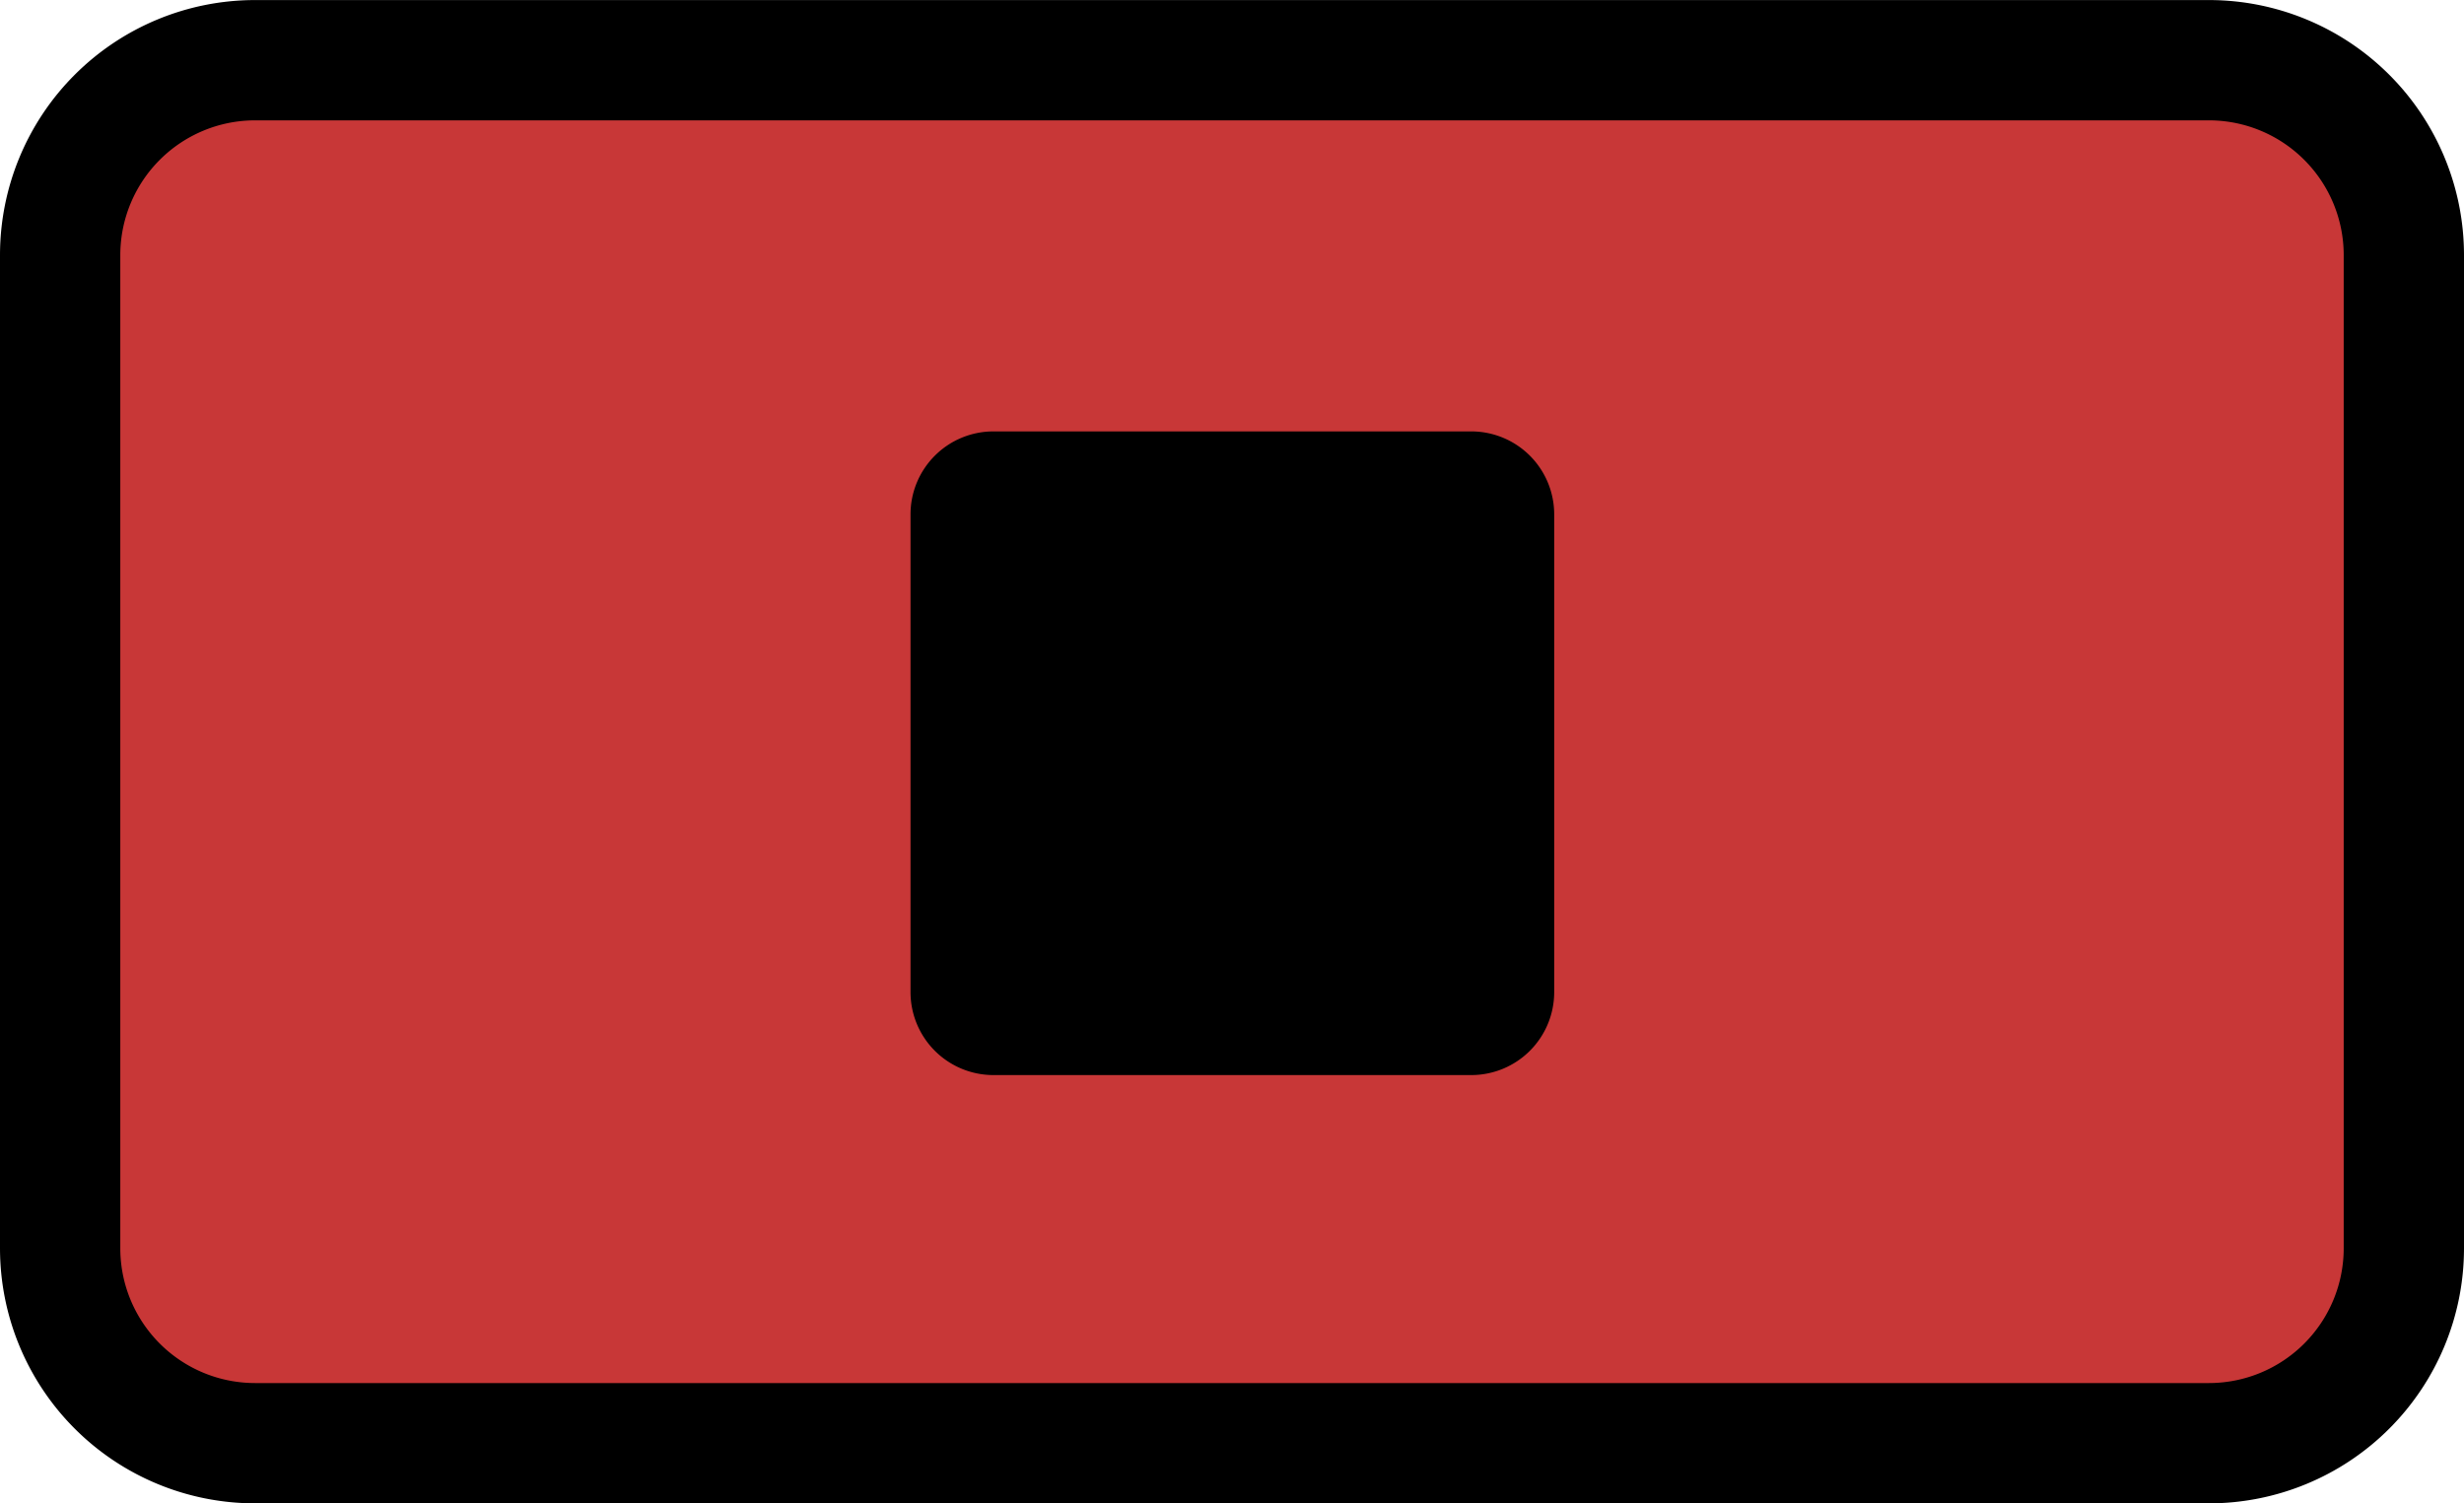 <svg id="recording-marker-stop-table" xmlns="http://www.w3.org/2000/svg" width="594" height="362.438" viewBox="0 0 594 362.438">
  <defs>
    <style>
      .cls-1 {
        fill: #c83737;
        stroke: #000;
        stroke-width: 29px;
      }

      .cls-1, .cls-2 {
        fill-rule: evenodd;
      }
    </style>
  </defs>
  <path id="Rounded_Rectangle_2" data-name="Rounded Rectangle 2" class="cls-1" d="M412,607.295H883a47,47,0,0,1,47,47v239.41a47,47,0,0,1-47,47H412a47,47,0,0,1-47-47V654.295A47,47,0,0,1,412,607.295Z" transform="translate(-350.5 -592.781)"/>
  <path id="Rounded_Rectangle_3" data-name="Rounded Rectangle 3" class="cls-2" d="M590,696.783H705.173a20,20,0,0,1,20,20V831.957a20,20,0,0,1-20,20H590a20,20,0,0,1-20-20V716.783A20,20,0,0,1,590,696.783Z" transform="translate(-350.5 -592.781)"/>
</svg>
